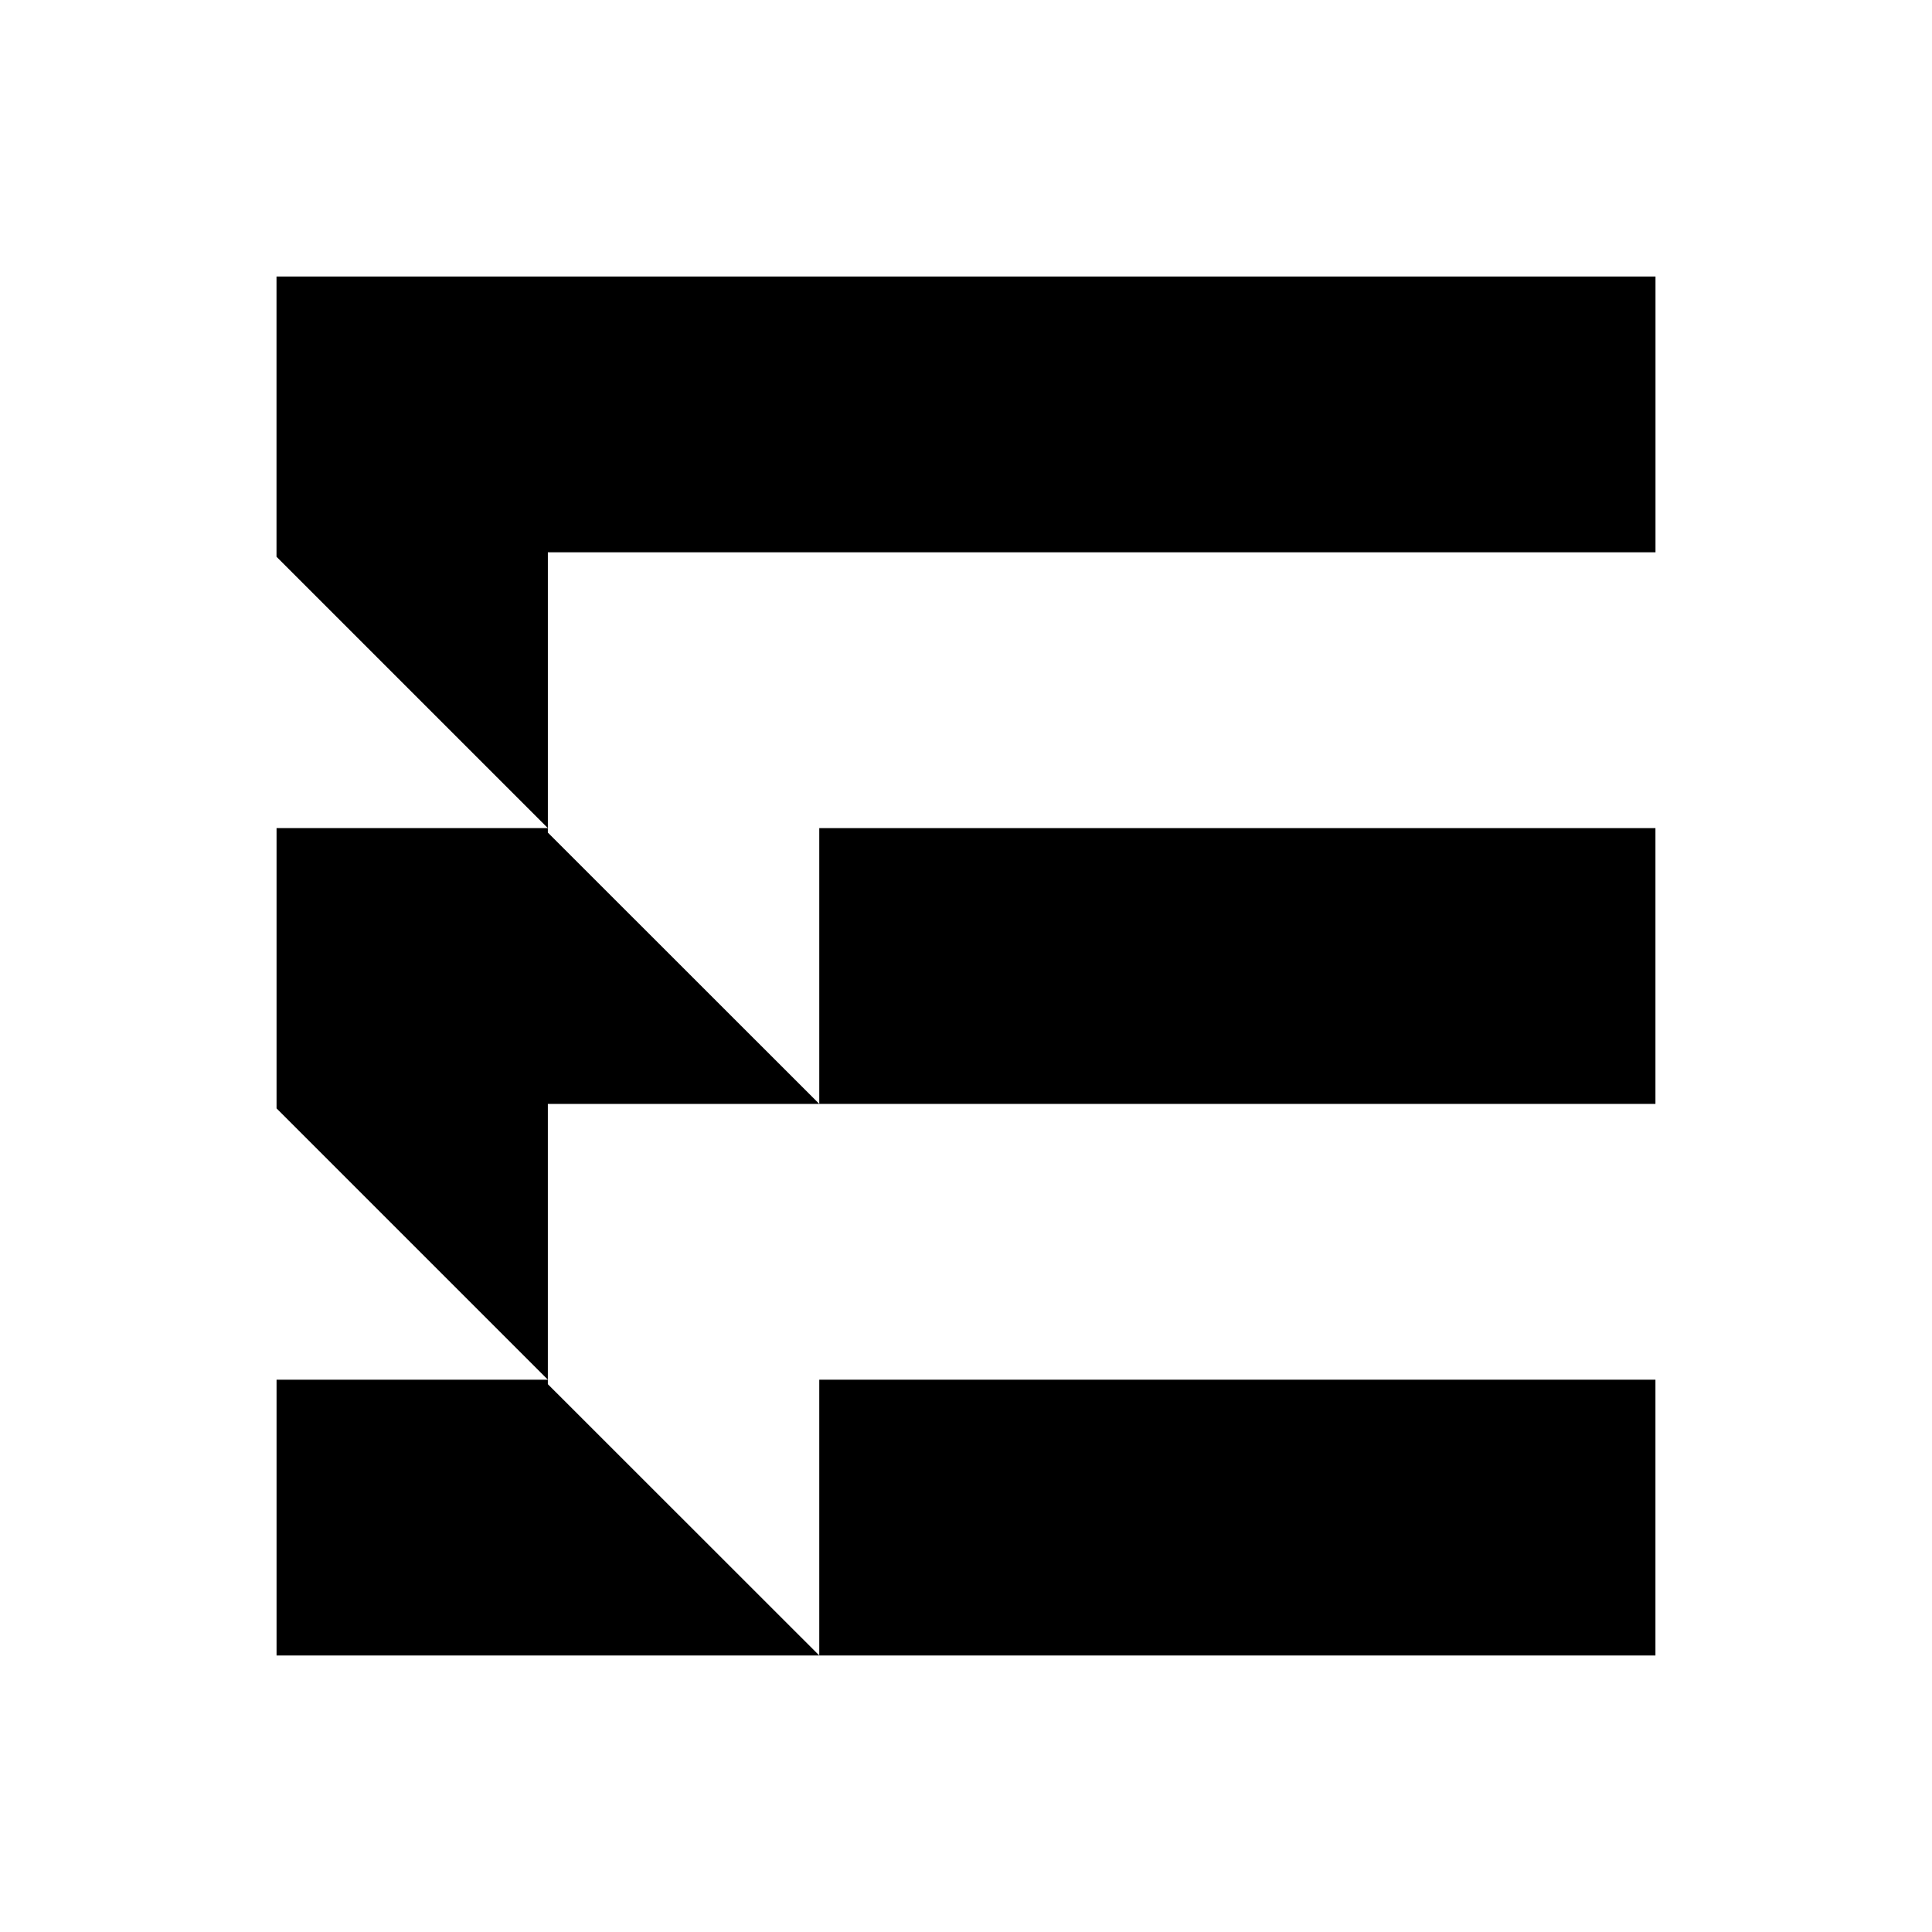 <?xml version="1.0" encoding="UTF-8"?>
<svg id="Layer_1" data-name="Layer 1" xmlns="http://www.w3.org/2000/svg" viewBox="0 0 3000 3000">
  <polygon points="429.36 429.36 429.36 864.54 850.73 1285.91 850.73 857.64 2570.64 857.64 2570.64 429.36 429.36 429.36"/>
  <polygon points="850.71 1292.85 1272.17 1714.13 850.71 1714.13 850.71 2142.39 429.43 1721.1 429.43 1285.88 850.71 1285.88 850.71 1292.85"/>
  <rect x="1272.17" y="1285.88" width="1298.39" height="428.25"/>
  <polygon points="850.71 2149.36 1272.17 2570.64 429.43 2570.64 429.43 2142.39 850.71 2142.39 850.71 2149.36"/>
  <rect x="1272.17" y="2142.39" width="1298.39" height="428.25"/>
</svg>